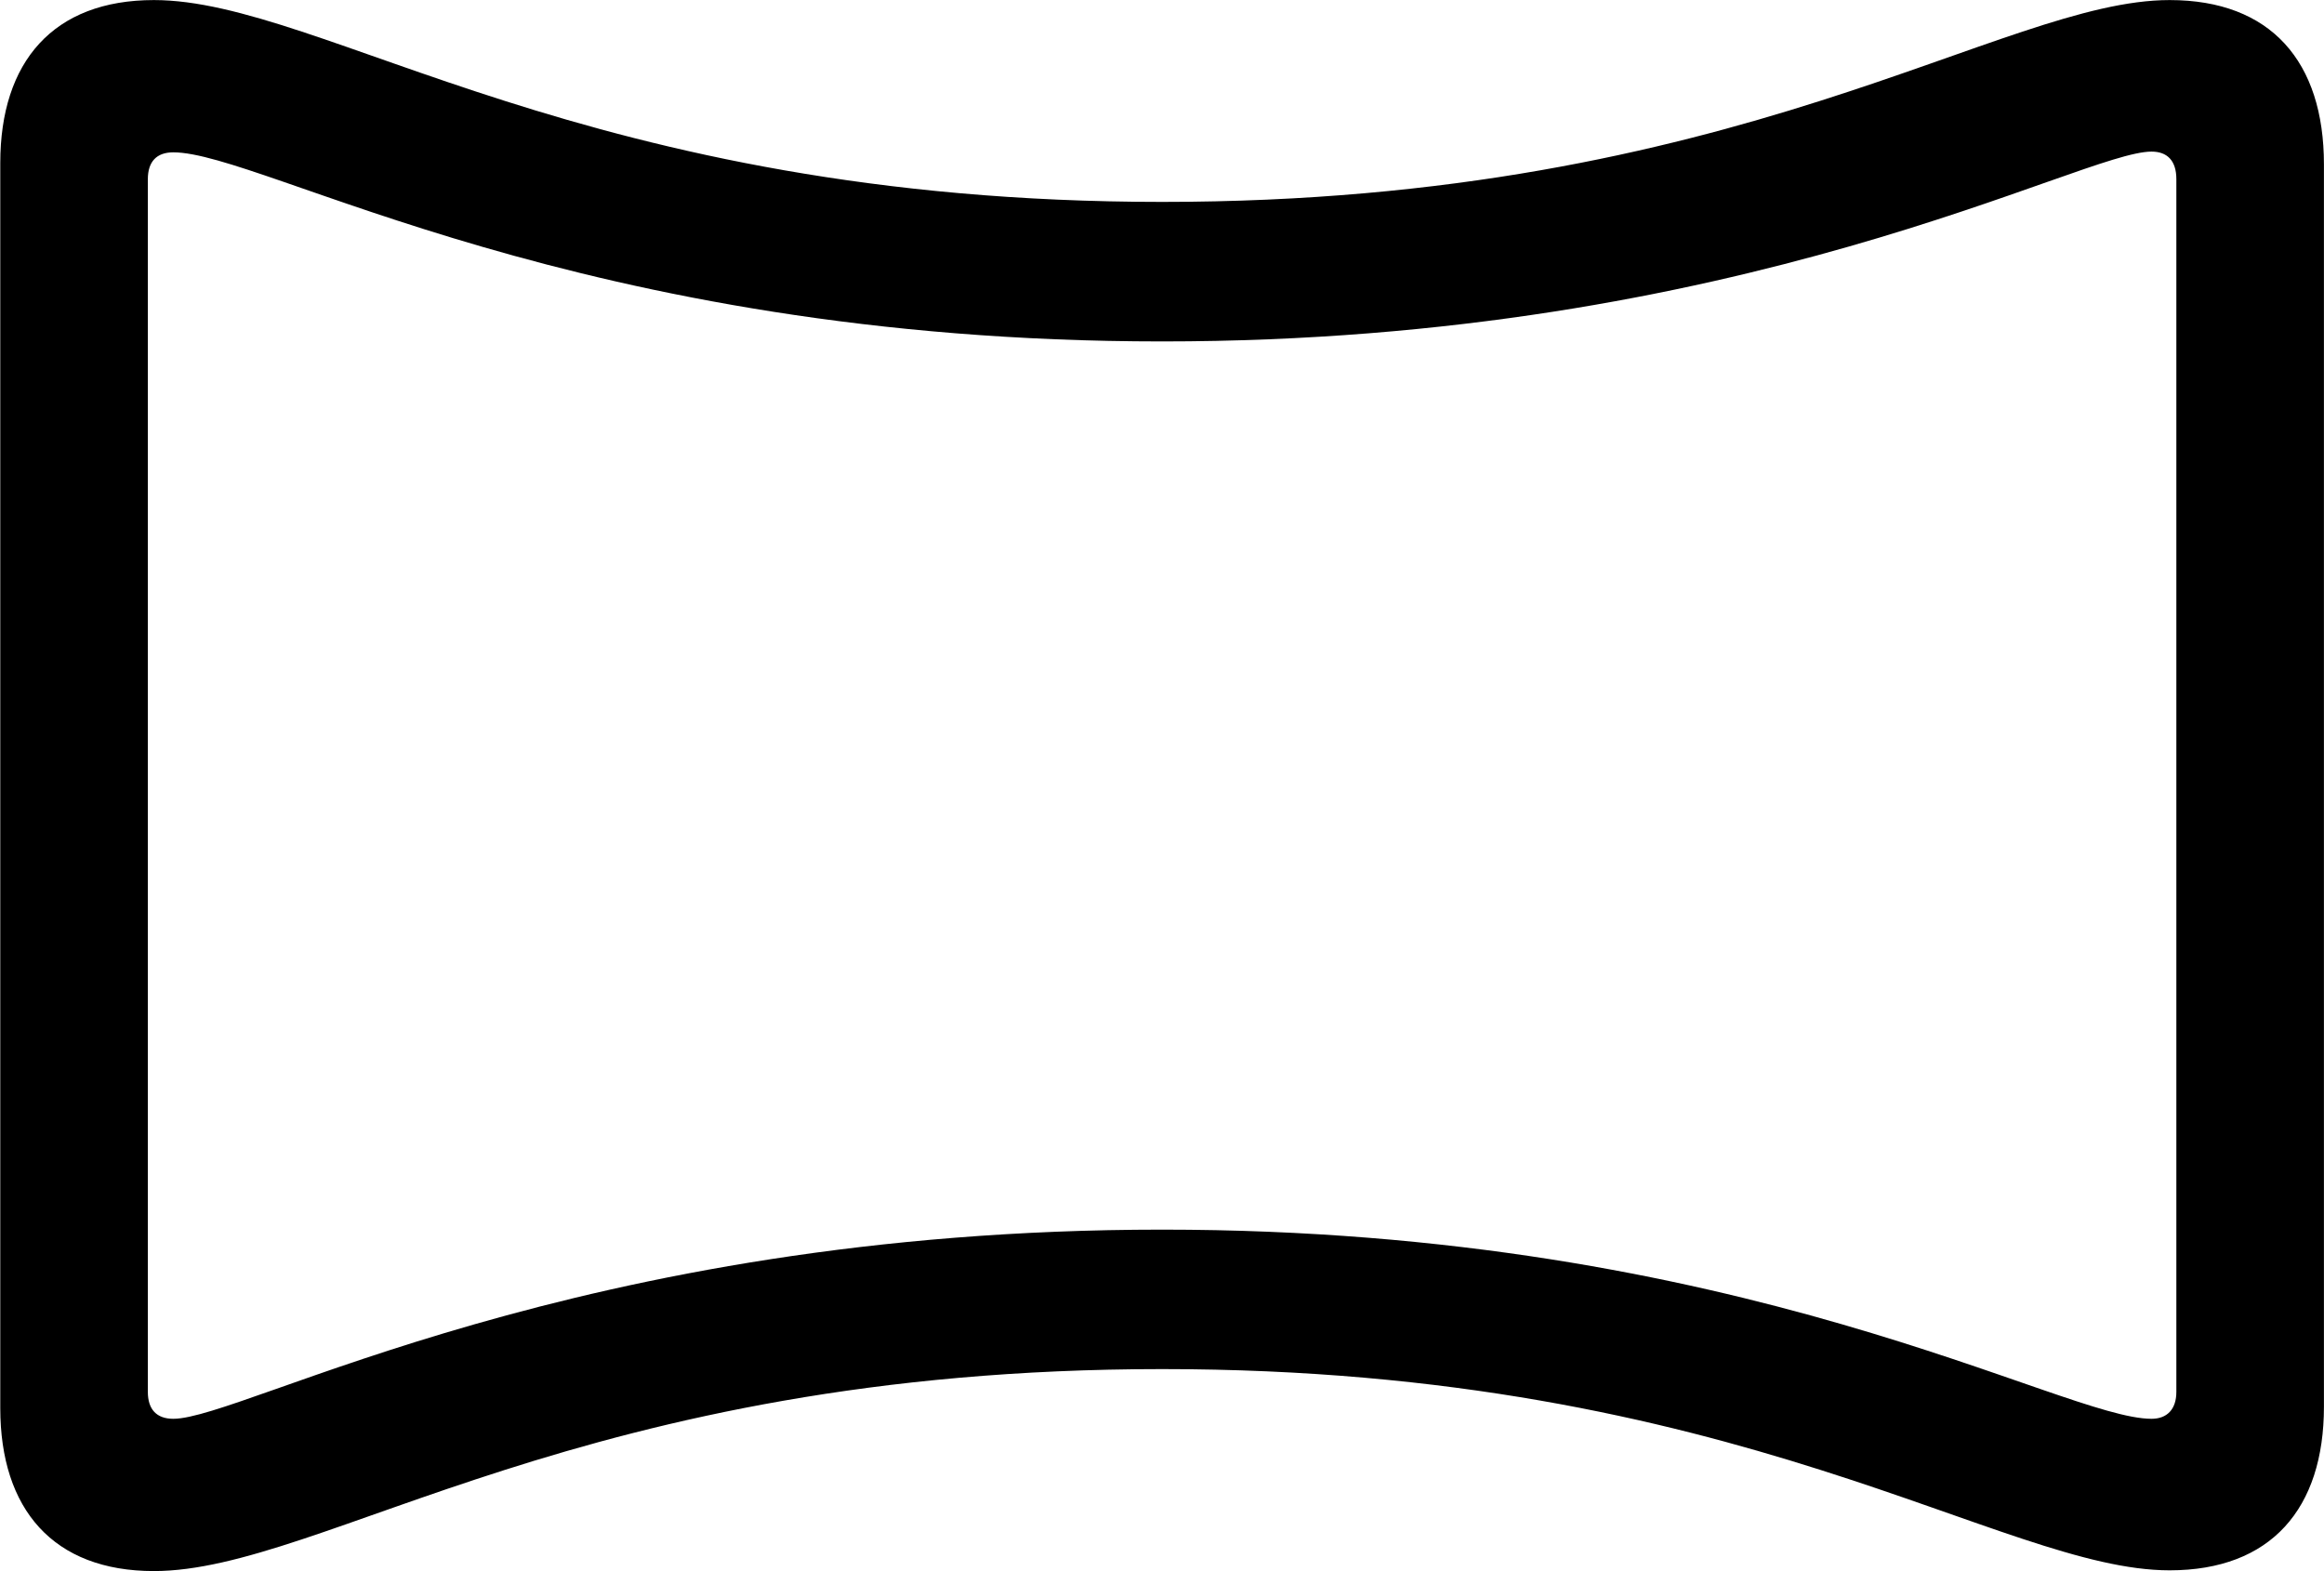
<svg
    viewBox="0 0 34.645 23.42"
    xmlns="http://www.w3.org/2000/svg"
>
    <path
        fill="inherit"
        d="M2.294 23.421C4.824 23.421 8.684 20.41 17.324 20.41C25.954 20.41 29.834 23.41 32.344 23.41C33.854 23.41 34.644 22.491 34.644 20.971V2.45C34.644 0.92 33.854 0.001 32.344 0.001C29.834 0.001 25.954 3.01 17.324 3.01C8.714 3.01 4.824 0.001 2.294 0.001C0.794 0.001 0.004 0.92 0.004 2.43V20.991C0.004 22.5 0.794 23.421 2.294 23.421ZM2.584 21.151C2.334 21.151 2.204 21.011 2.204 20.75V2.671C2.204 2.41 2.334 2.271 2.584 2.271C3.924 2.271 8.624 5.09 17.324 5.09C26.014 5.09 31.024 2.26 32.074 2.26C32.304 2.26 32.444 2.39 32.444 2.671V20.75C32.444 21.011 32.304 21.151 32.074 21.151C30.734 21.151 26.014 18.331 17.324 18.331C8.604 18.331 3.634 21.151 2.584 21.151Z"
        fillRule="evenodd"
        clipRule="evenodd"
    />
</svg>
        